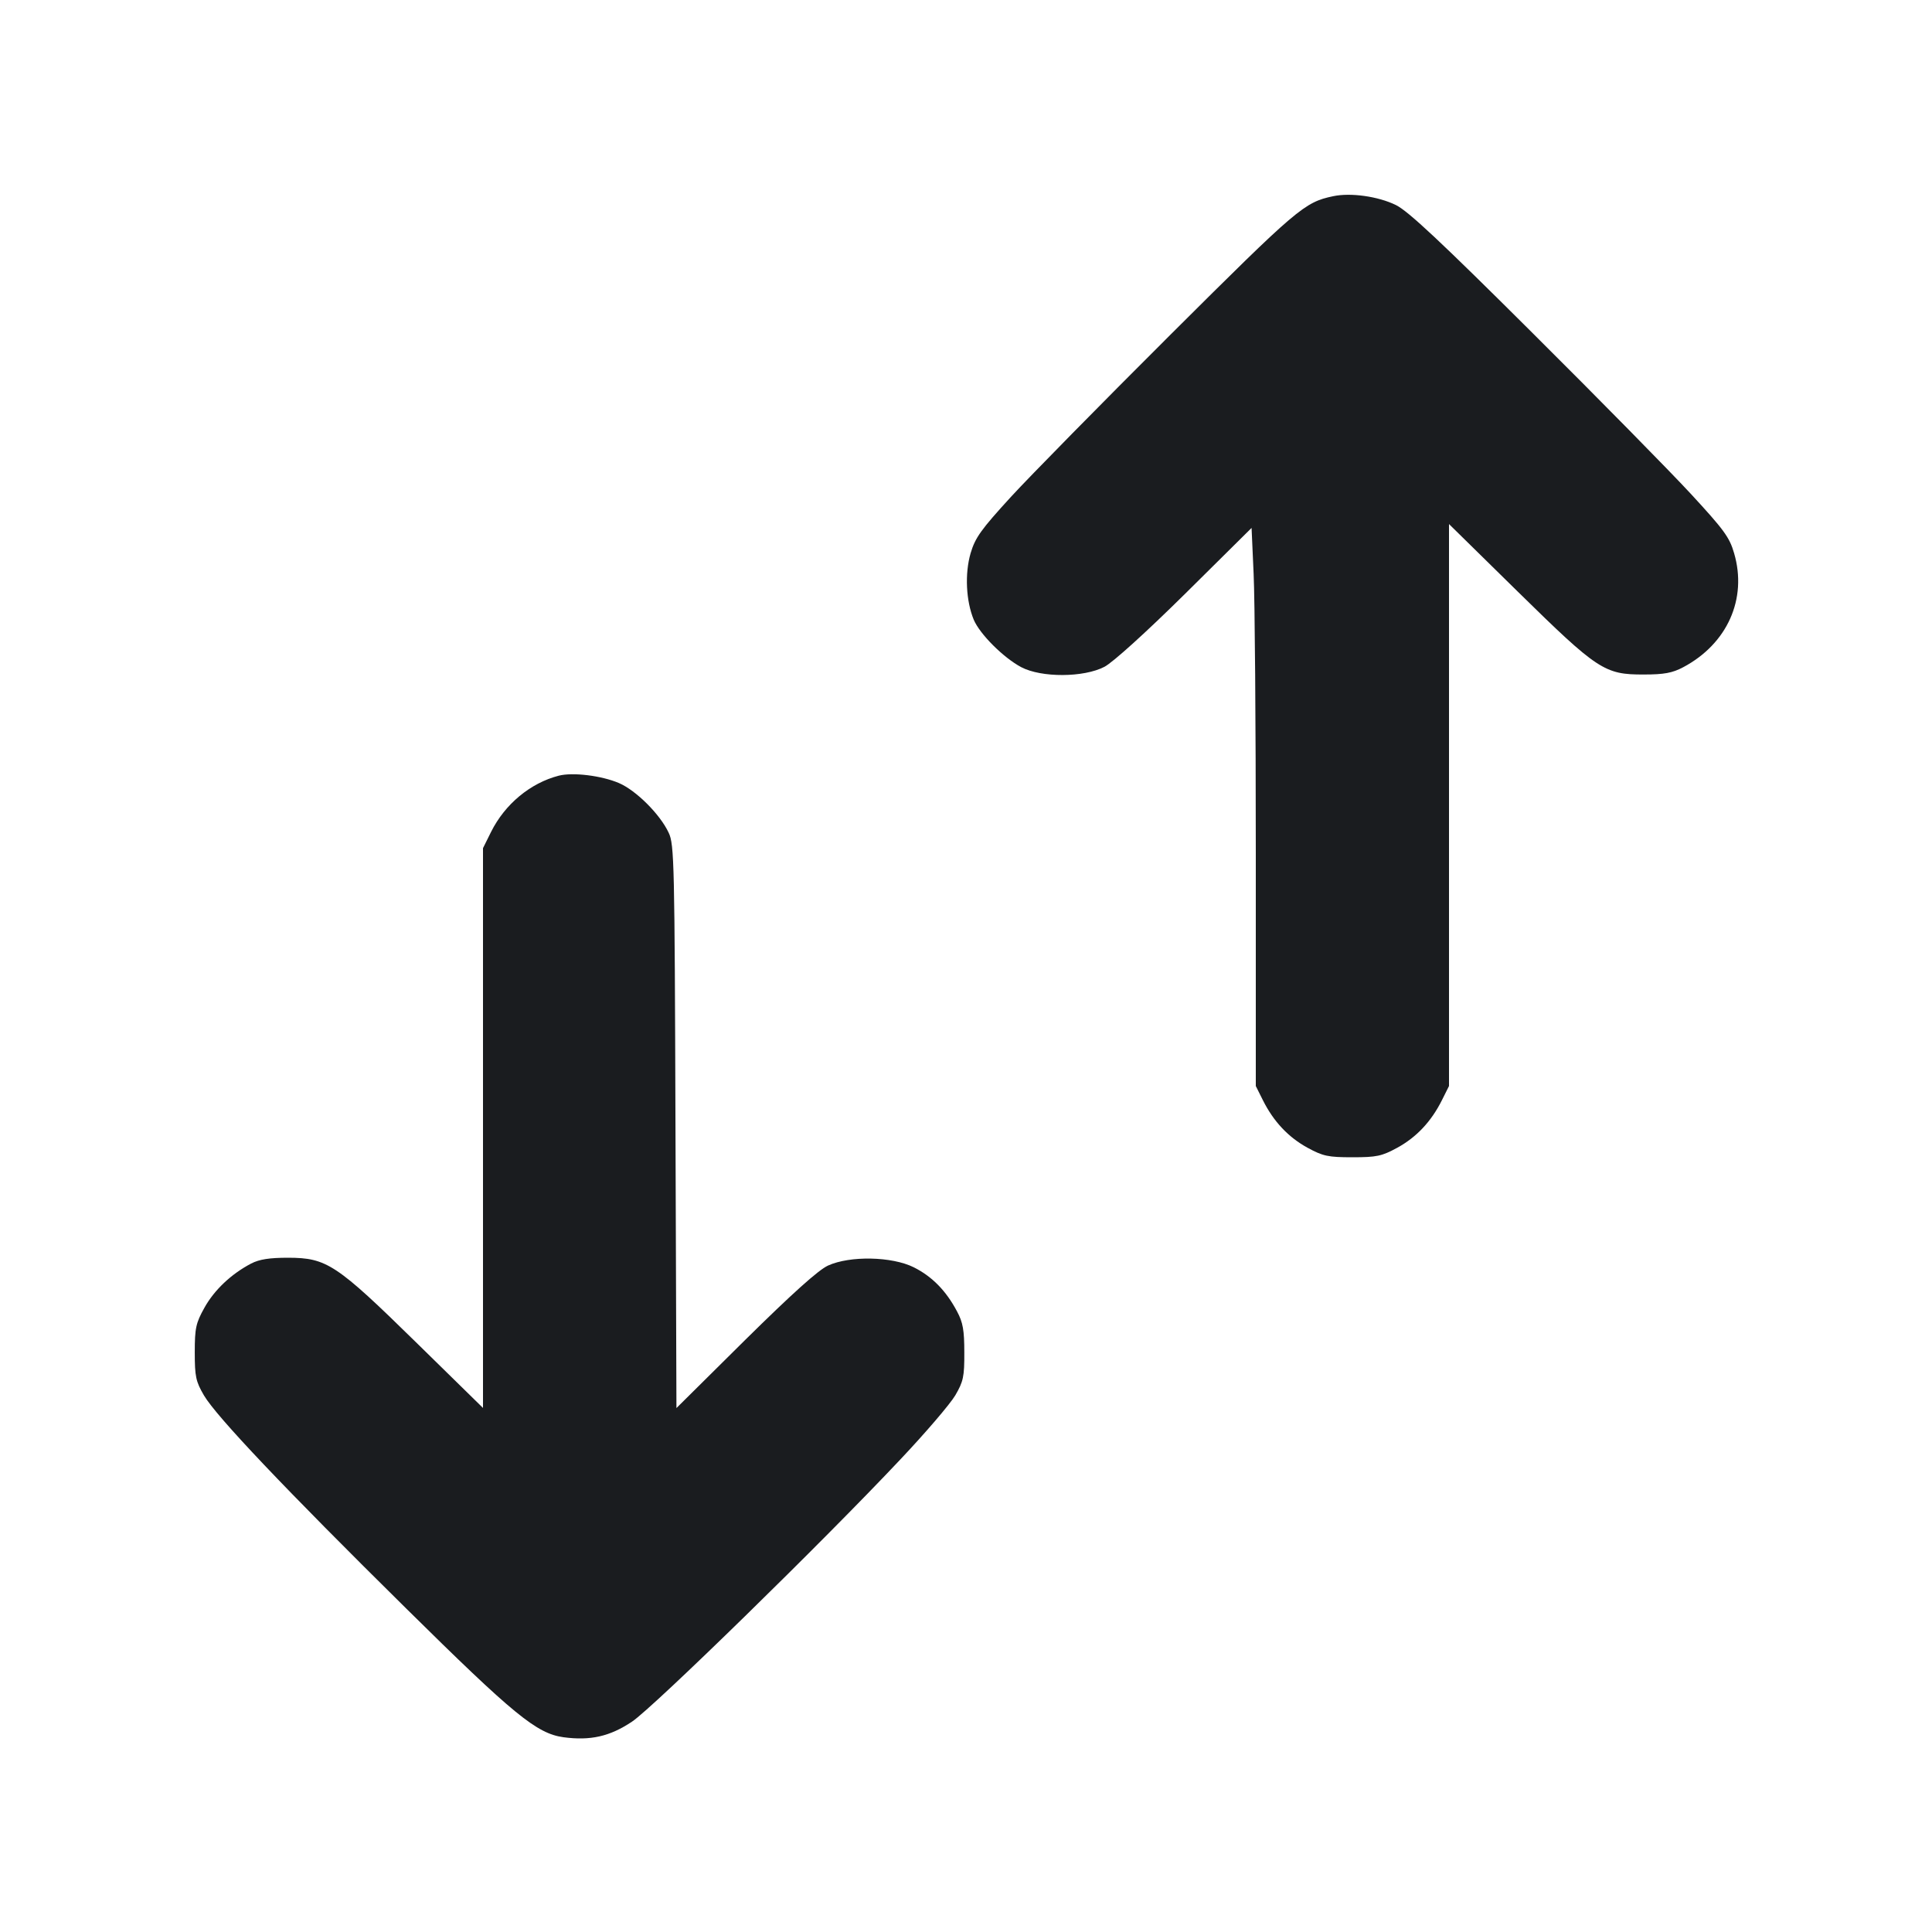 <svg width="16" height="16" viewBox="0 0 16 16" fill="none" xmlns="http://www.w3.org/2000/svg"><path d="M11.040 1.625 C 10.802 1.675,10.744 1.725,9.697 2.768 C 9.127 3.336,8.531 3.942,8.372 4.115 C 8.124 4.386,8.076 4.453,8.038 4.582 C 7.989 4.751,8.000 4.977,8.064 5.132 C 8.114 5.251,8.309 5.446,8.457 5.525 C 8.624 5.613,8.974 5.612,9.147 5.522 C 9.218 5.484,9.488 5.240,9.816 4.916 L 10.365 4.372 10.382 4.753 C 10.392 4.962,10.400 6.002,10.400 7.064 L 10.400 8.994 10.459 9.112 C 10.547 9.288,10.670 9.419,10.830 9.506 C 10.957 9.575,11.000 9.584,11.200 9.584 C 11.400 9.584,11.443 9.575,11.570 9.506 C 11.730 9.419,11.853 9.288,11.941 9.112 L 12.000 8.994 12.000 6.667 L 12.000 4.340 12.569 4.899 C 13.232 5.550,13.288 5.587,13.613 5.586 C 13.782 5.586,13.850 5.573,13.939 5.526 C 14.305 5.332,14.472 4.959,14.361 4.581 C 14.323 4.449,14.276 4.386,14.001 4.088 C 13.827 3.900,13.237 3.300,12.689 2.755 C 11.935 2.004,11.661 1.747,11.560 1.698 C 11.413 1.626,11.185 1.594,11.040 1.625 M4.627 6.424 C 4.392 6.485,4.182 6.659,4.067 6.889 L 4.000 7.024 4.000 9.342 L 4.000 11.660 3.446 11.117 C 2.785 10.469,2.706 10.417,2.387 10.416 C 2.231 10.416,2.148 10.429,2.080 10.464 C 1.914 10.551,1.774 10.684,1.693 10.830 C 1.622 10.957,1.613 10.999,1.613 11.200 C 1.613 11.401,1.622 11.441,1.689 11.556 C 1.792 11.731,2.359 12.329,3.363 13.320 C 4.255 14.201,4.444 14.356,4.666 14.387 C 4.889 14.417,5.050 14.381,5.234 14.258 C 5.411 14.140,6.816 12.767,7.454 12.089 C 7.664 11.867,7.869 11.627,7.911 11.556 C 7.978 11.441,7.987 11.401,7.986 11.200 C 7.986 11.017,7.975 10.952,7.926 10.861 C 7.835 10.689,7.719 10.571,7.567 10.495 C 7.386 10.405,7.039 10.398,6.857 10.481 C 6.778 10.517,6.560 10.713,6.171 11.097 L 5.602 11.661 5.594 9.331 C 5.587 7.148,5.584 6.993,5.538 6.897 C 5.467 6.744,5.268 6.546,5.126 6.485 C 4.981 6.423,4.743 6.394,4.627 6.424 " fill="#1A1C1F" stroke="none" fill-rule="evenodd"></path></svg>